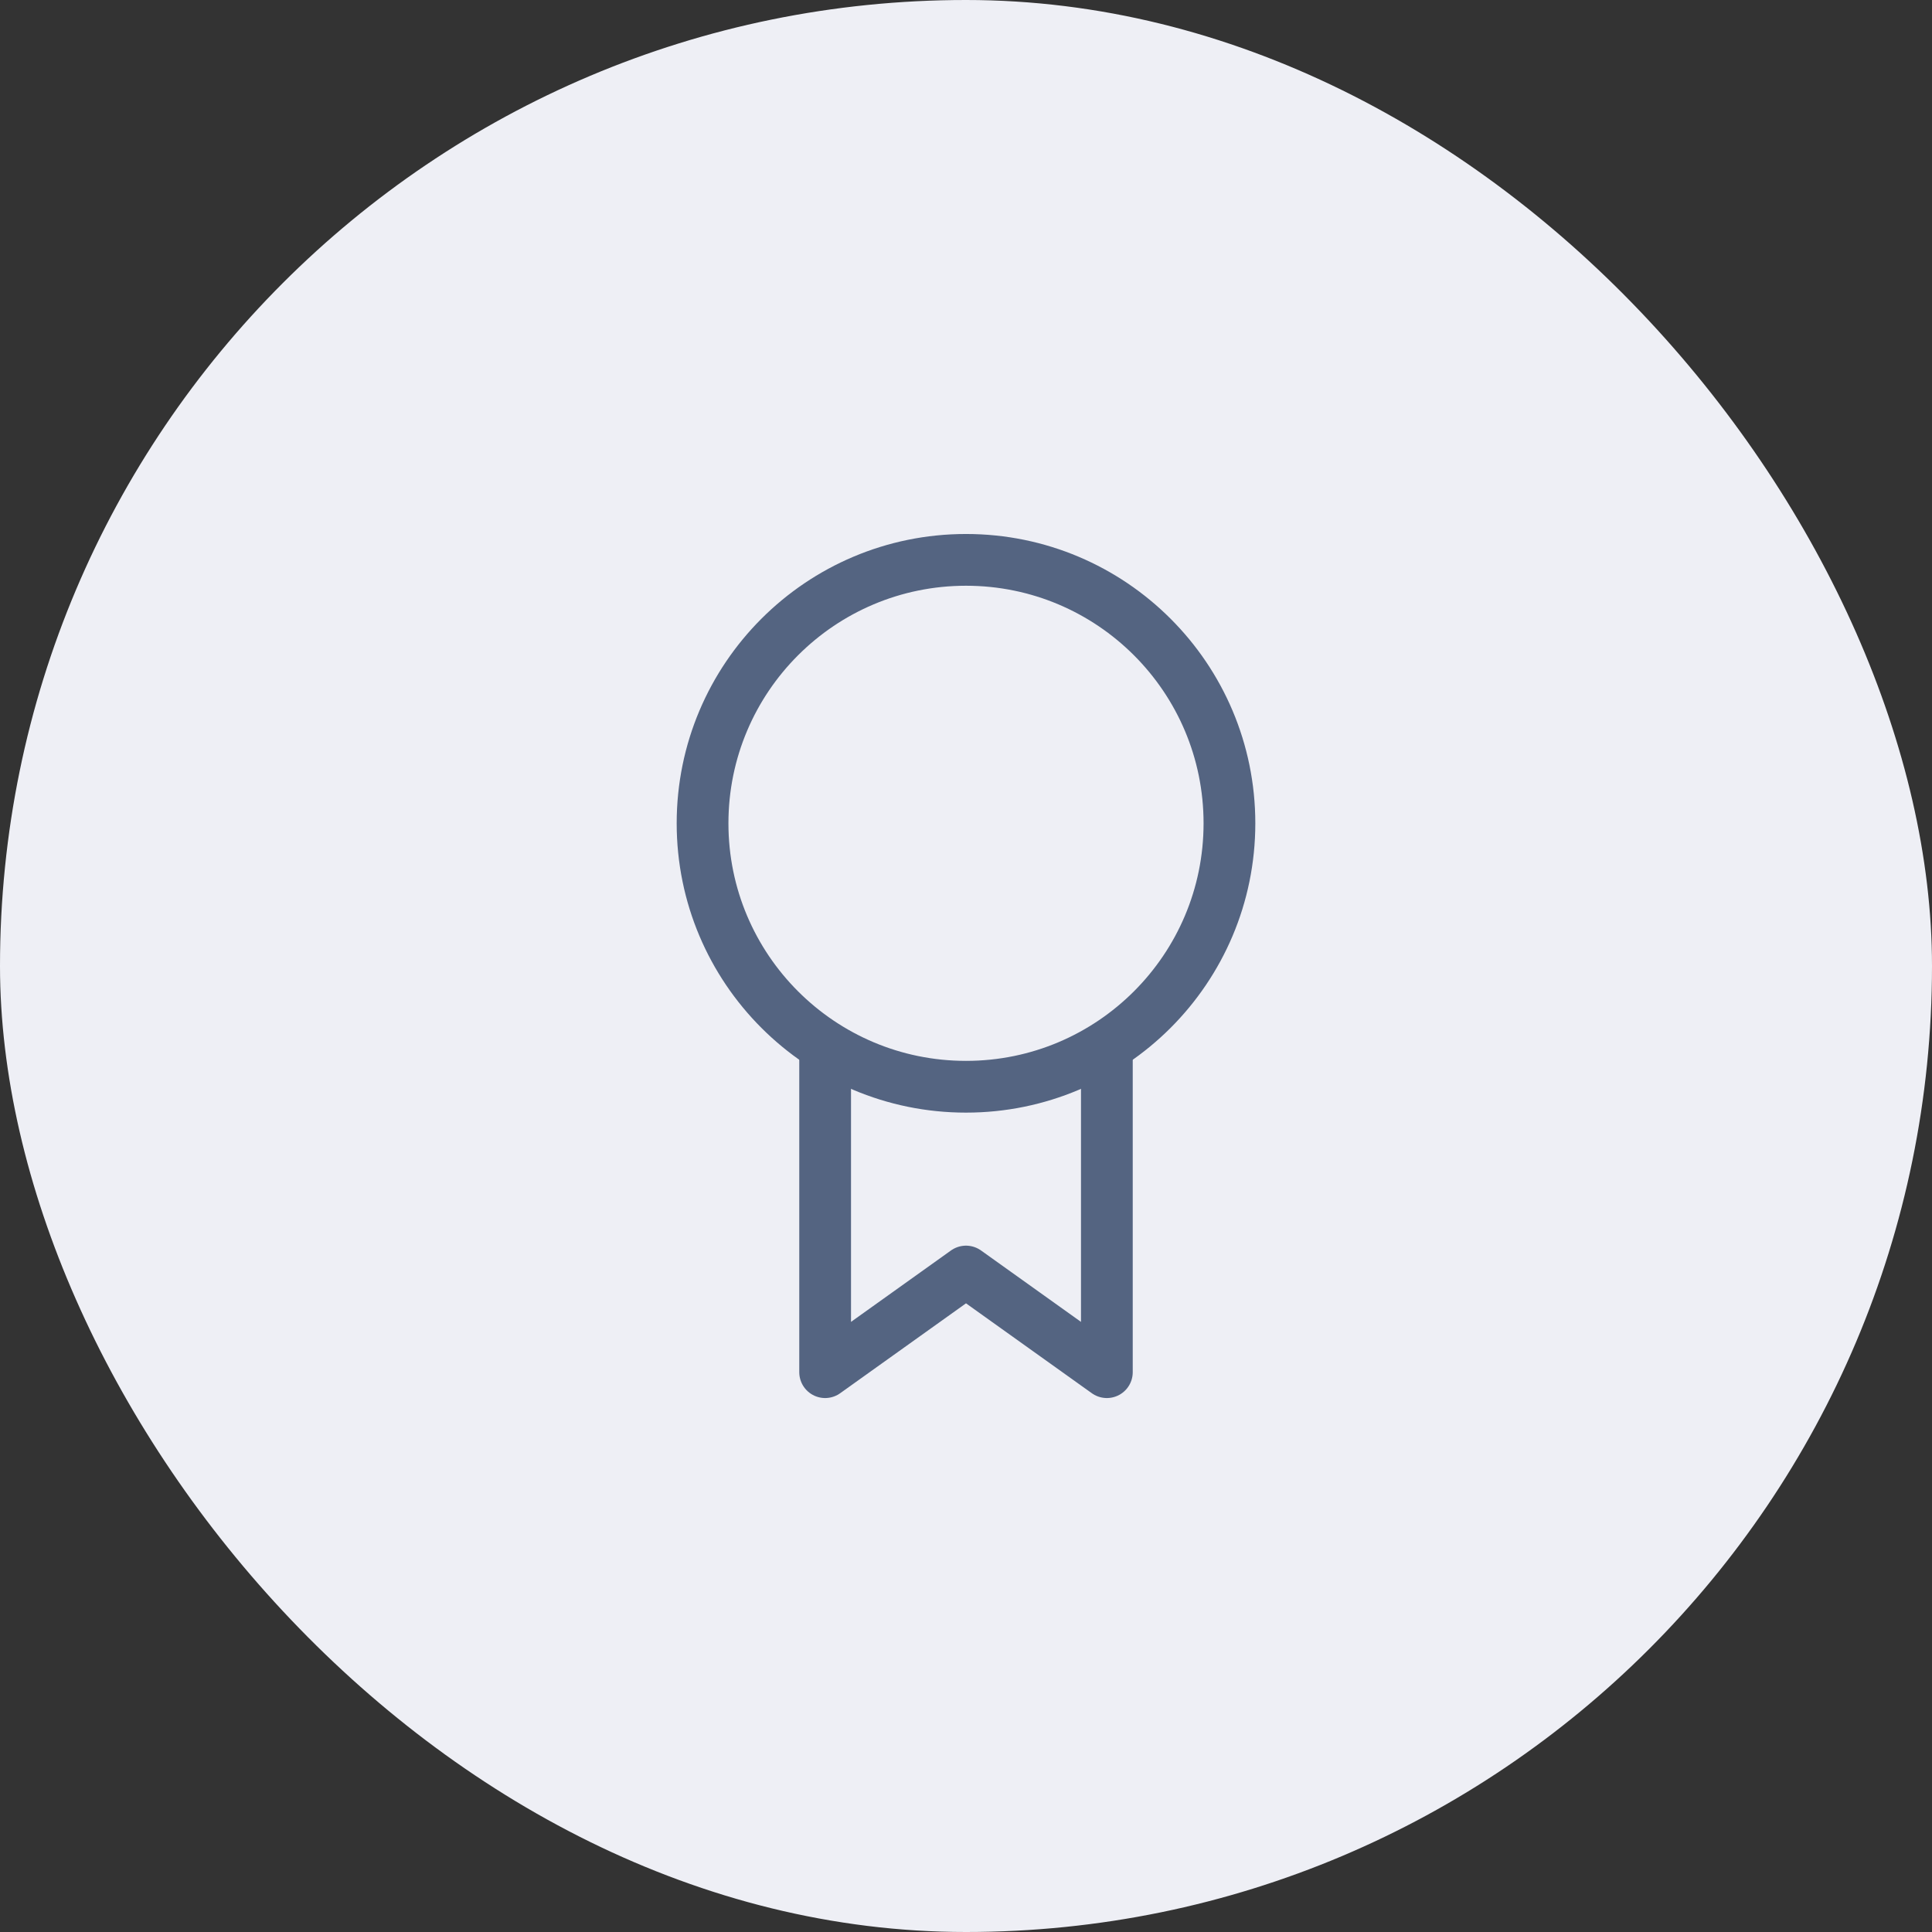 <svg width="56" height="56" viewBox="0 0 56 56" fill="none" xmlns="http://www.w3.org/2000/svg">
<rect x="0" y="0" width="56" height="56" fill="#333333" stroke="none"/>
<rect width="56" height="56" rx="28" fill="#EEEFF5"/>
<path d="M23.917 30.439V39.773L28 36.856L32.083 39.773V30.439" stroke="#546481" stroke-width="1.5" stroke-linecap="round" stroke-linejoin="round"/>
<circle cx="28" cy="23.864" r="7.636" stroke="#546481" stroke-width="1.5" stroke-linecap="round" stroke-linejoin="round"/>
</svg>
